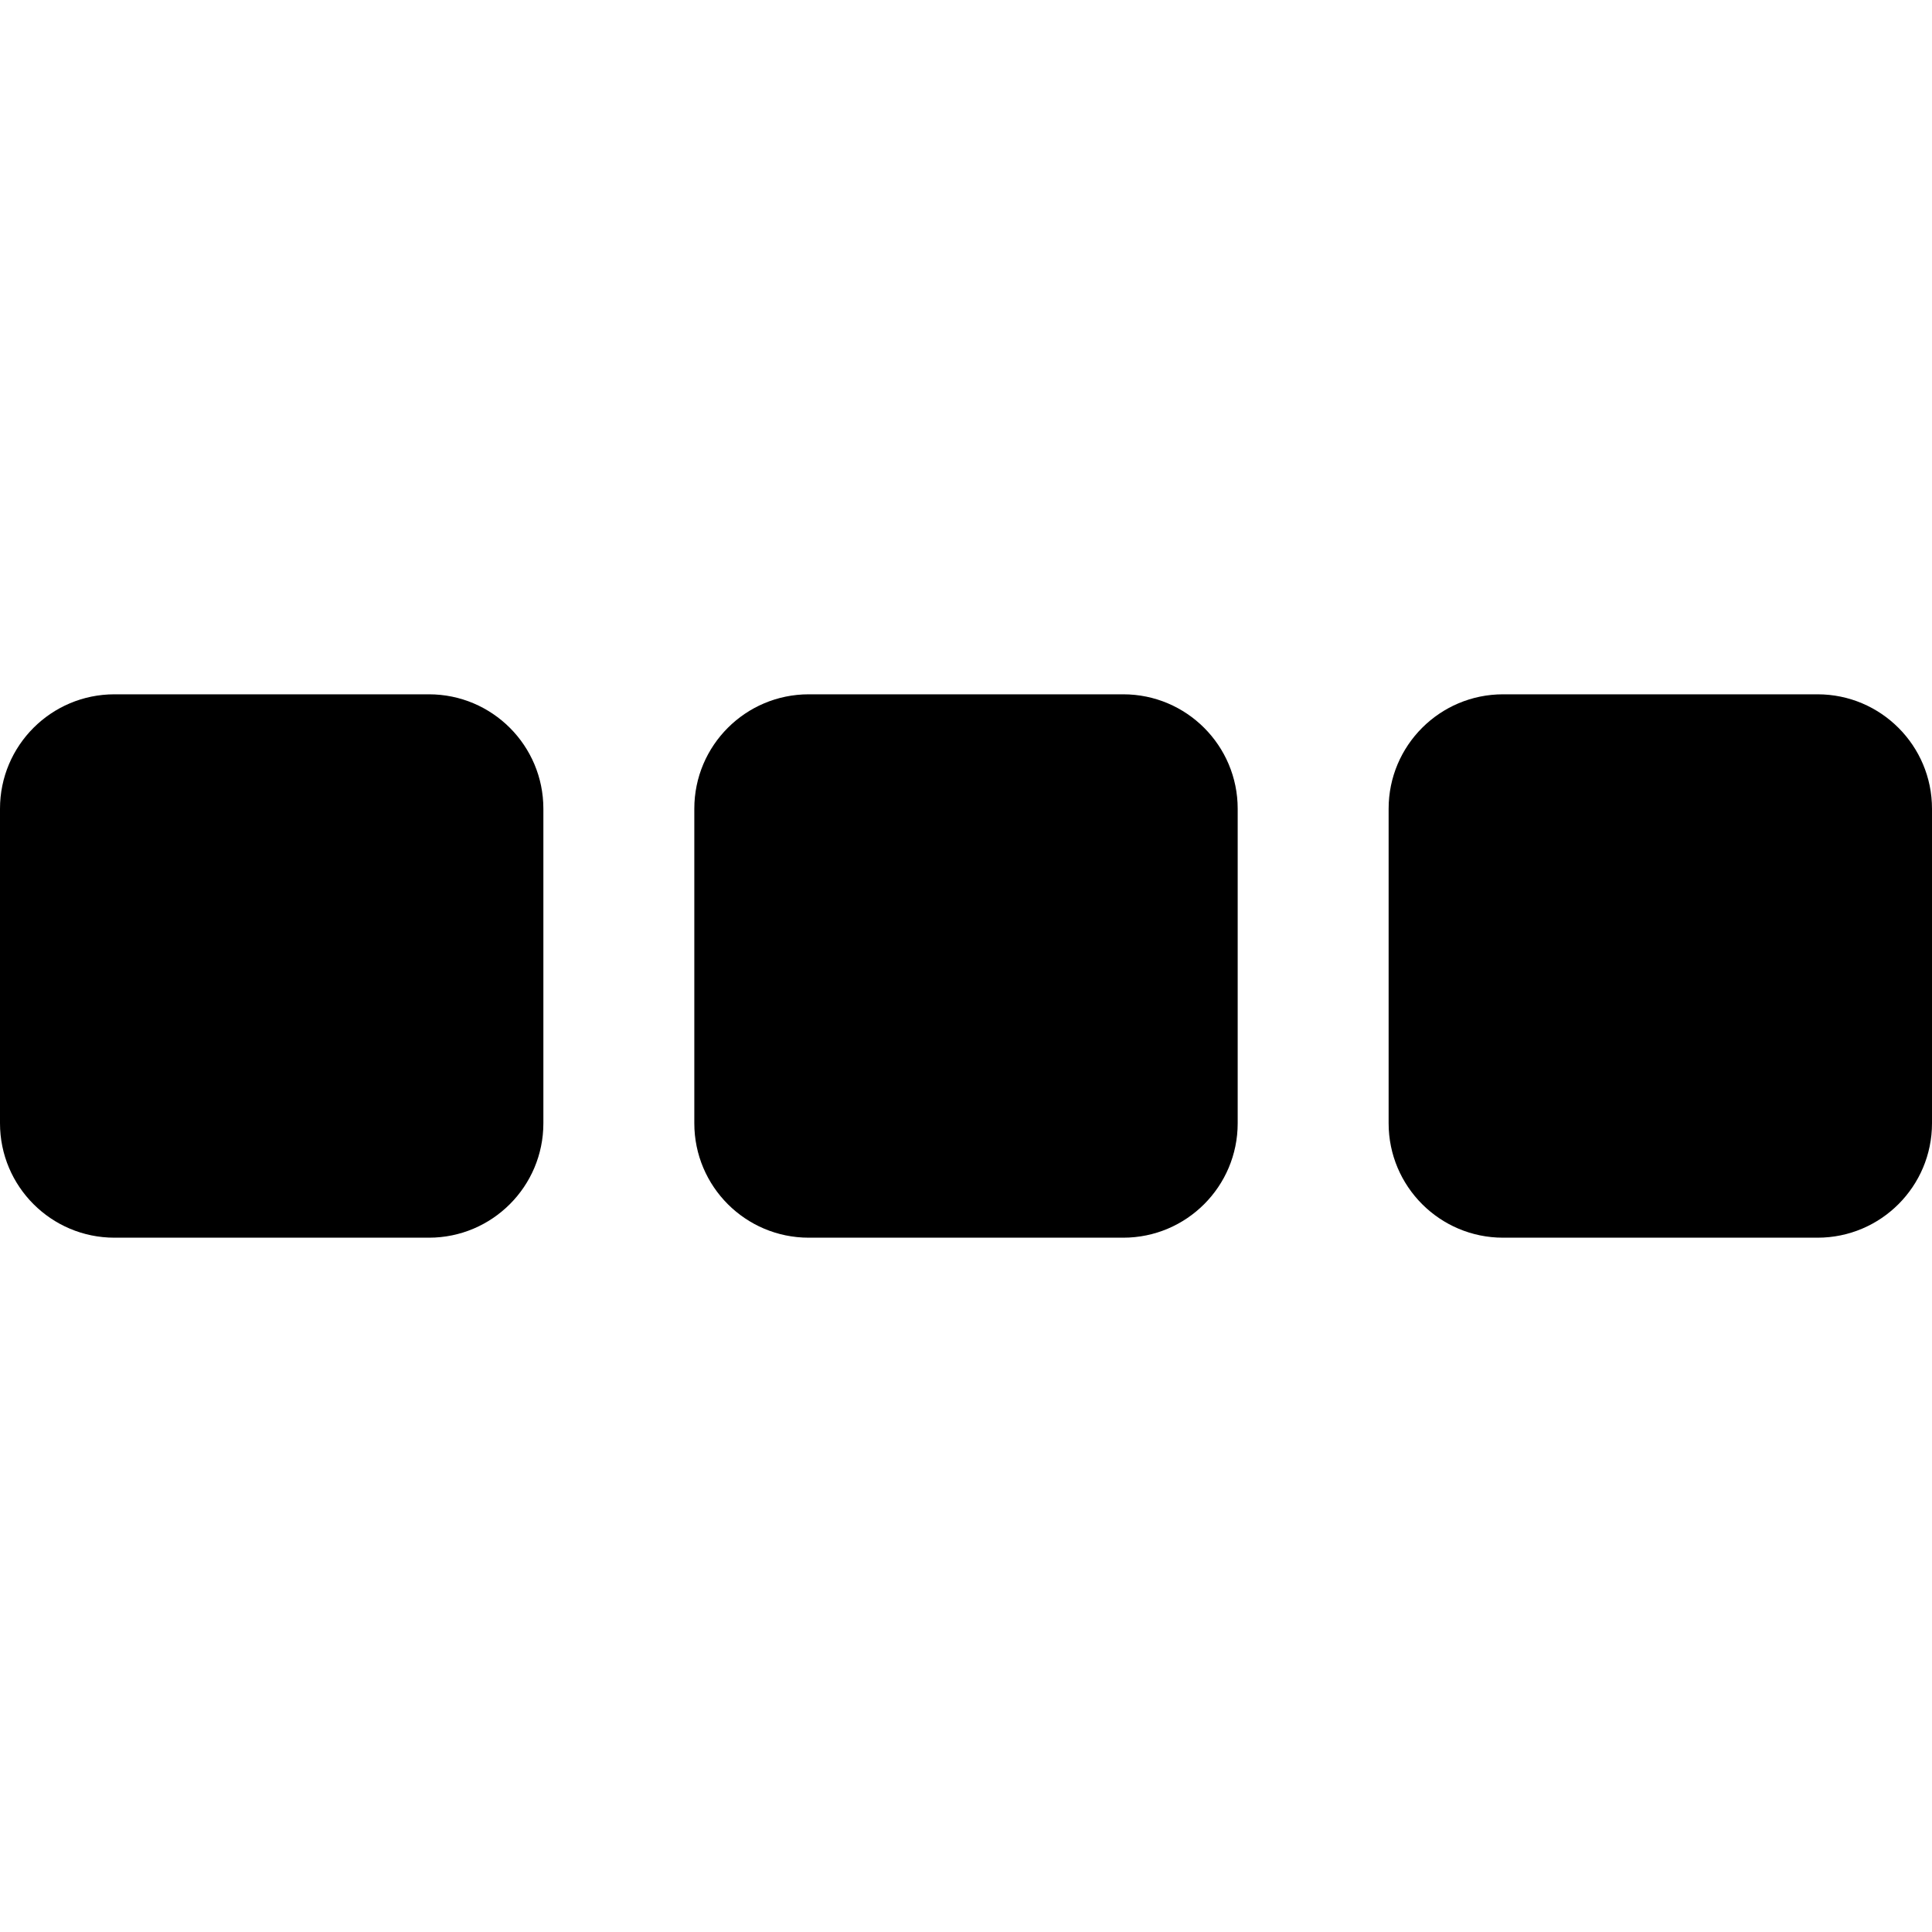<!-- Generated by IcoMoon.io -->
<svg version="1.1" xmlns="http://www.w3.org/2000/svg" width="32" height="32" viewBox="0 0 32 32">
<title>ellipsis-h</title>
<path d="M7.105 11.5h-5.21c-1.046 0-1.895 0.848-1.895 1.895v5.21c0 1.046 0.849 1.895 1.895 1.895h5.21c1.046 0 1.895-0.849 1.895-1.895v-5.21c0-1.046-0.848-1.895-1.895-1.895zM18.605 11.5h-5.21c-1.046 0-1.895 0.848-1.895 1.895v5.21c0 1.046 0.848 1.895 1.895 1.895h5.21c1.046 0 1.895-0.849 1.895-1.895v-5.21c0-1.046-0.849-1.895-1.895-1.895zM30.105 11.5h-5.21c-1.046 0-1.895 0.848-1.895 1.895v5.21c0 1.046 0.849 1.895 1.895 1.895h5.21c1.046 0 1.895-0.849 1.895-1.895v-5.21c0-1.046-0.849-1.895-1.895-1.895z"></path>
</svg>
